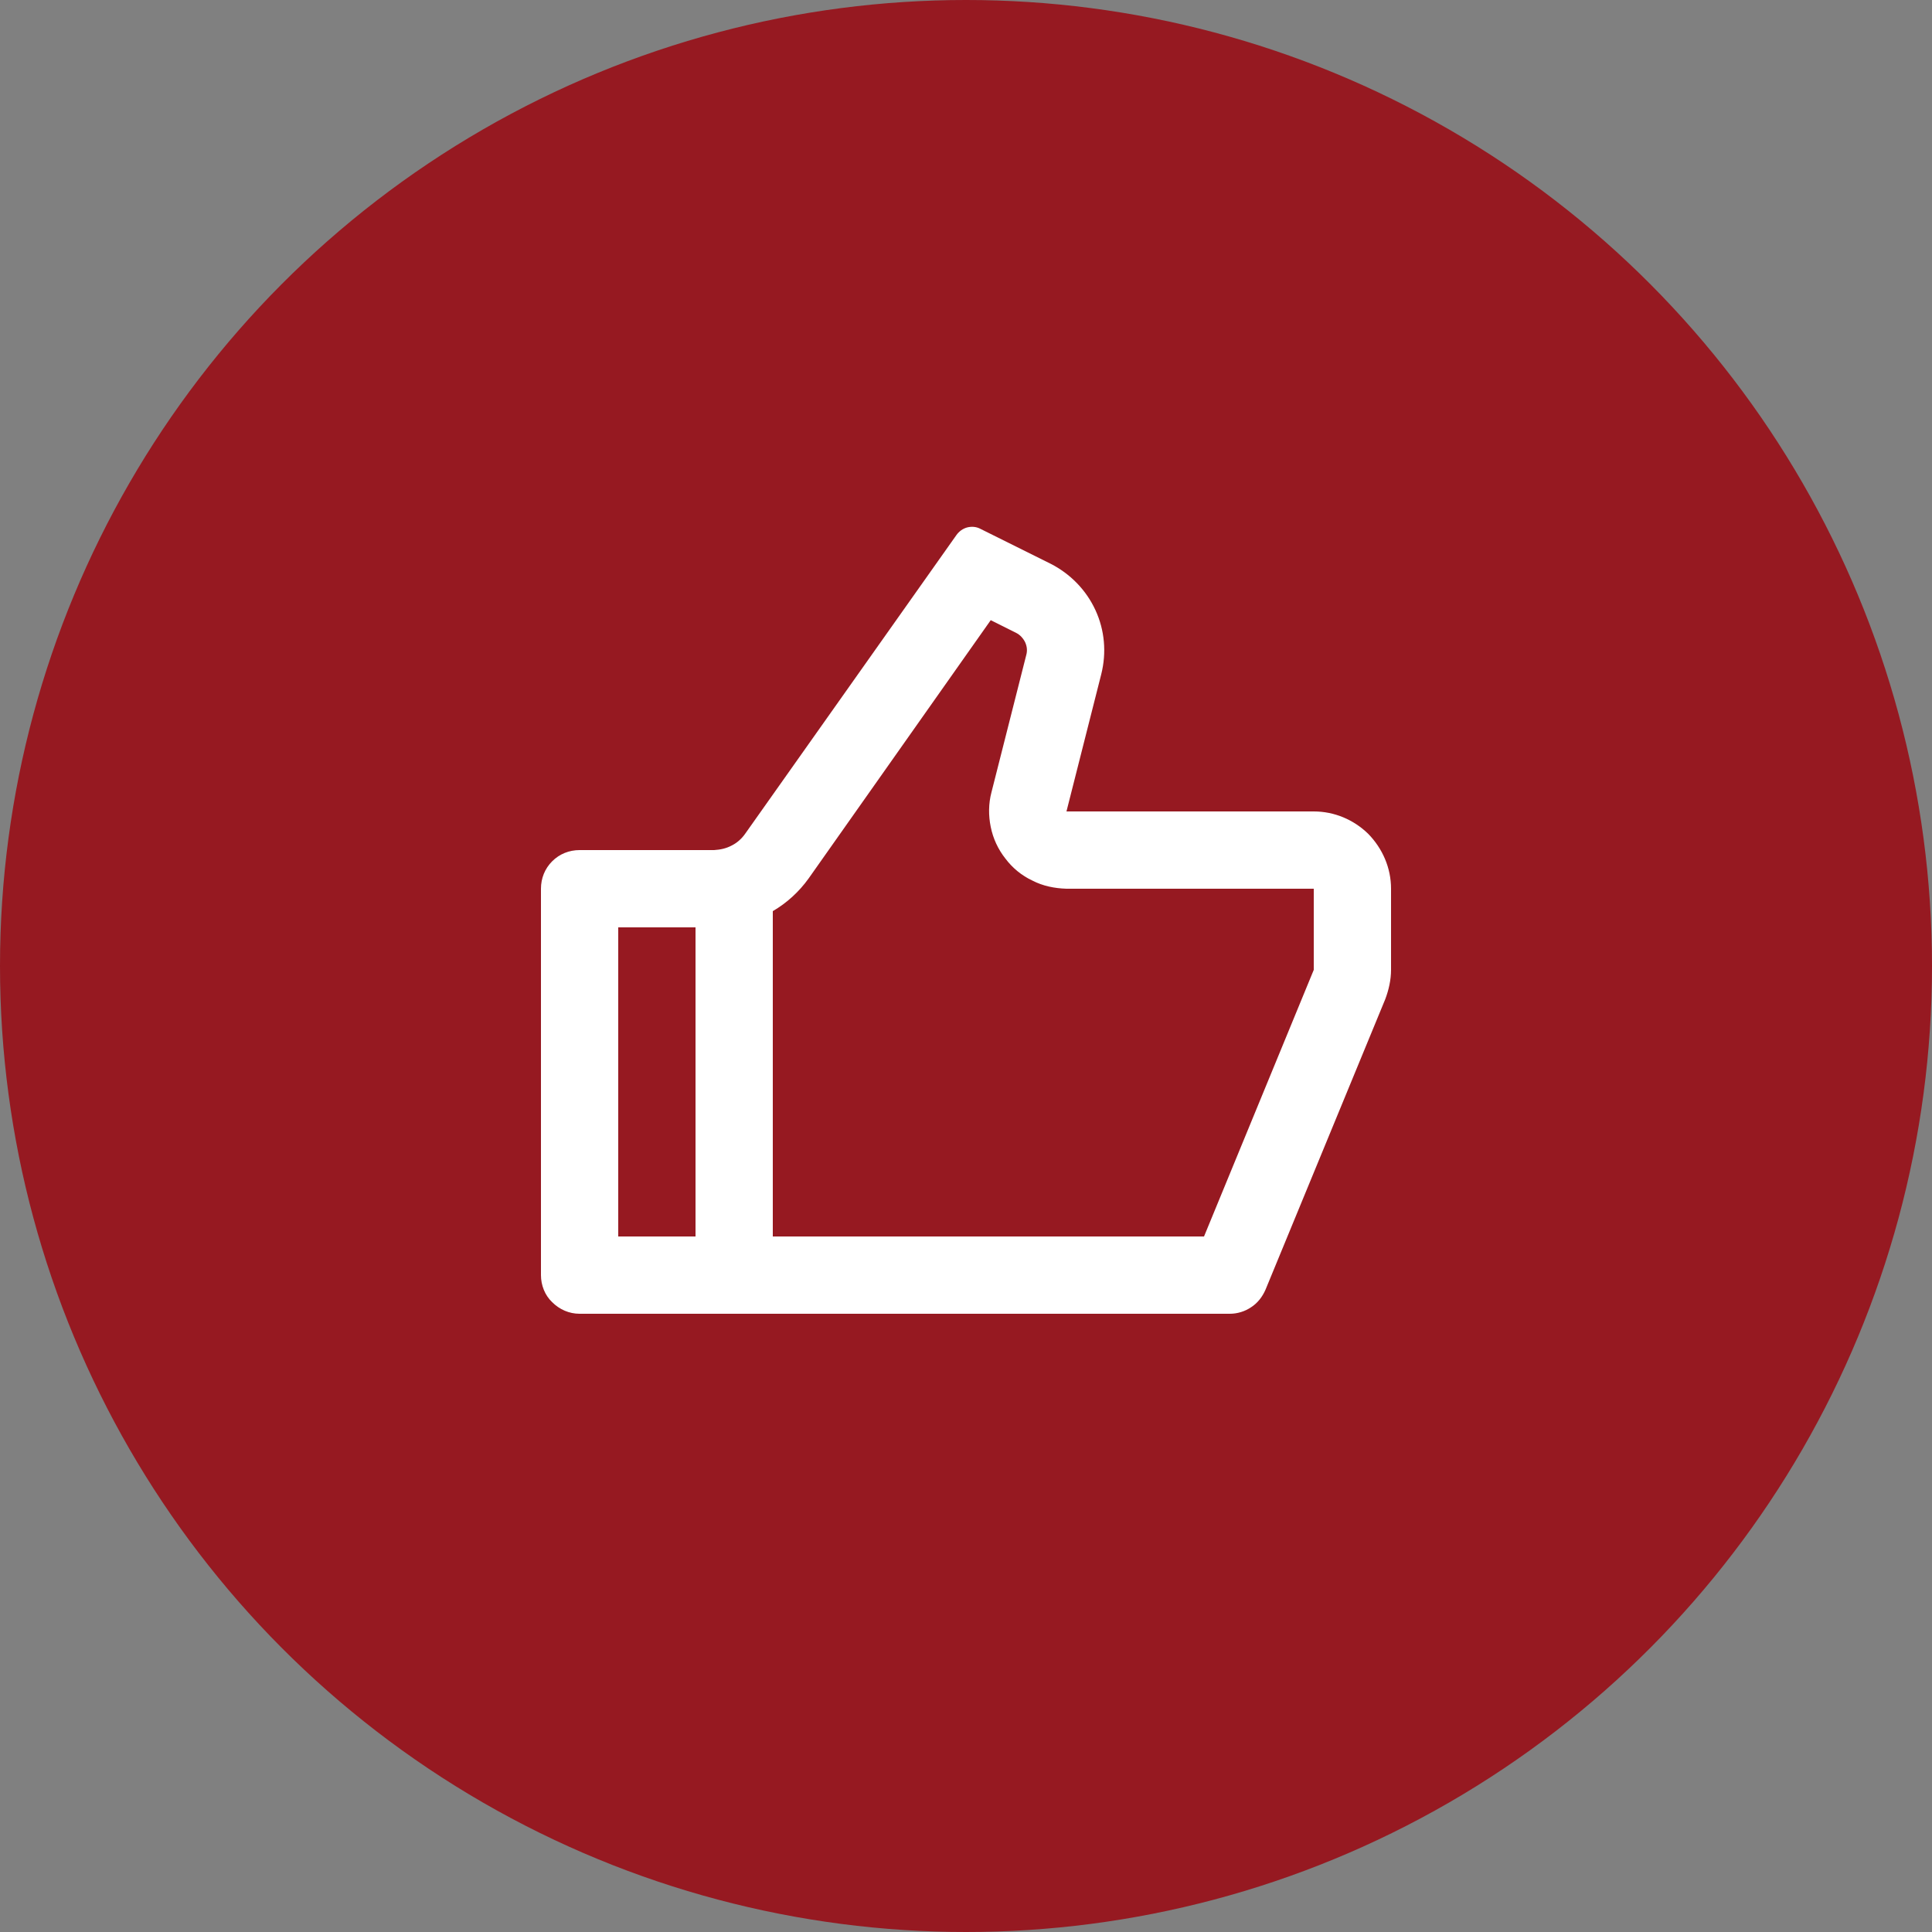 <svg width="50" height="50" viewBox="0 0 50 50" fill="none" xmlns="http://www.w3.org/2000/svg" xmlns:xlink="http://www.w3.org/1999/xlink">
	<rect x="0" y="0" width="50" height="50" fill="#808080" stroke="none"/>
	<desc>
			Created with Pixso.
	</desc>
	<defs>
		<clipPath id="clip222_4461">
			<rect id="ri:thumb-up-line" width="24" height="24" transform="translate(13 13)" fill="white" fill-opacity="0"/>
		</clipPath>
	</defs>
	<circle id="Ellipse 13" cx="25" cy="25" r="25" fill="#961921" fill-opacity="1"/>
	<rect id="ri:thumb-up-line" width="24" height="24" transform="translate(13 13)" fill="#FFFFFF" fill-opacity="0"/>
	<g clip-path="url(#clip222_4461)">
		<path id="Vector" d="M27.6 21L34 21C34.53 21 35.03 21.21 35.41 21.58C35.78 21.96 36 22.46 36 23L36 25.1C36 25.36 35.94 25.62 35.85 25.86L32.75 33.38C32.67 33.56 32.55 33.72 32.38 33.83C32.22 33.94 32.02 34 31.83 34L15 34C14.73 34 14.48 33.89 14.29 33.7C14.1 33.52 14 33.26 14 33L14 23C14 22.73 14.1 22.48 14.29 22.29C14.48 22.1 14.73 22 15 22L18.48 22C18.64 21.99 18.79 21.96 18.94 21.88C19.08 21.81 19.2 21.7 19.29 21.57L24.75 13.85C24.82 13.75 24.92 13.68 25.03 13.65C25.15 13.62 25.27 13.63 25.38 13.69L27.19 14.59C27.7 14.85 28.11 15.27 28.35 15.79C28.59 16.31 28.64 16.89 28.5 17.45L27.6 21ZM20 23.58L20 32L31.16 32L34 25.1L34 23L27.6 23C27.29 22.99 26.99 22.93 26.72 22.79C26.44 22.66 26.2 22.46 26.02 22.22C25.83 21.98 25.7 21.7 25.64 21.4C25.58 21.11 25.58 20.8 25.66 20.5L26.56 16.95C26.59 16.84 26.58 16.73 26.53 16.62C26.48 16.52 26.4 16.43 26.3 16.38L25.64 16.05L20.93 22.73C20.68 23.08 20.36 23.37 20 23.58ZM18 24L16 24L16 32L18 32L18 24Z" fill="#FFFFFF" fill-opacity="1" fill-rule="nonzero"/>
	</g>
</svg>
